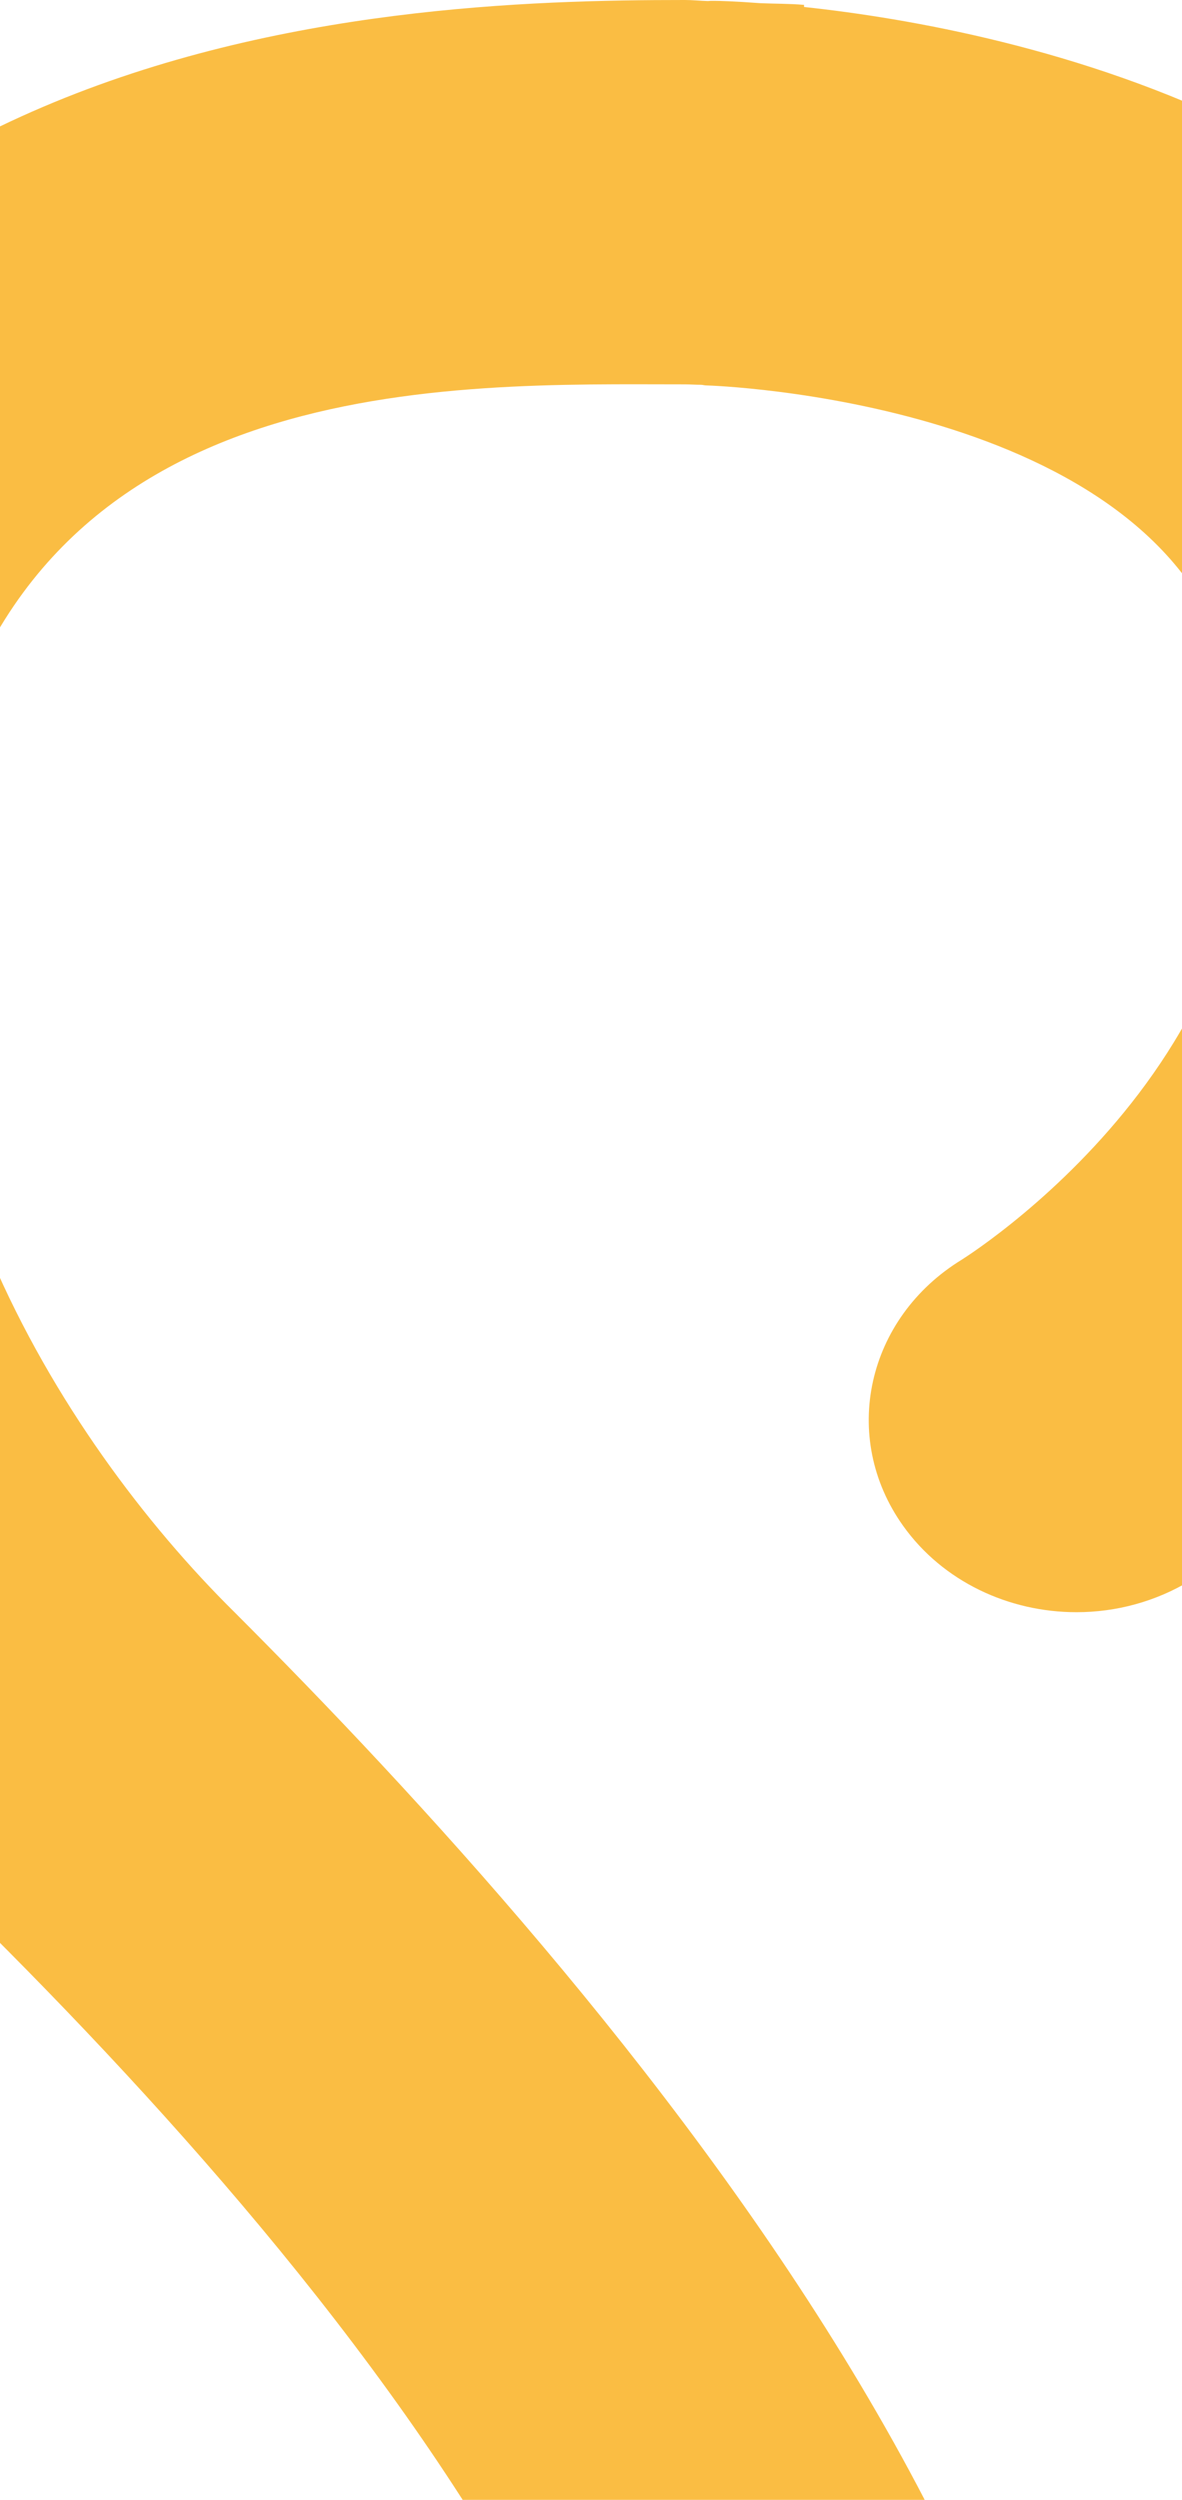 <svg width="375" height="793" viewBox="0 0 375 793" fill="none" xmlns="http://www.w3.org/2000/svg">
<path d="M517.442 180.305C477.745 40.441 320.337 9.203 255.095 2.217V1.545C250.45 1.142 245.806 1.209 241.161 1.008C233.178 0.403 228.098 0.269 226.792 0.269C226.356 0.269 225.921 0.269 225.486 0.269C225.195 0.269 224.905 0.336 224.615 0.336C222.147 0.269 219.68 0 217.285 0C119.603 0 -103.99 8.666 -154.718 245.198C-190.424 412.134 -100.217 520.021 -34.467 582.631C93.26 704.357 260.538 895.678 202.263 1048.71C149.285 1188.98 -15.235 1225.65 -129.681 1227.67V1227.87C-130.77 1227.87 -131.785 1227.74 -132.874 1227.8C-178.304 1230.89 -250.223 1211.61 -299.572 1169.02C-338.615 1135.37 -358.427 1092.17 -358.427 1040.65C-358.427 985.427 -337.962 938.873 -297.612 902.329C-296.669 901.456 -296.016 900.448 -295.072 899.575C-293.258 898.164 -291.298 896.955 -289.629 895.409C-230.556 839.451 -170.757 815.67 -168.797 814.931C-135.124 802.234 -118.94 766.697 -132.511 735.527C-146.155 704.222 -184.69 689.107 -218.436 701.669C-221.92 702.946 -303.998 734.116 -384.045 810.027C-385.061 811.034 -385.787 812.177 -386.803 813.184C-387.746 813.923 -388.762 814.461 -389.633 815.267C-455.311 874.786 -490 952.712 -490 1040.71C-490 1128.72 -455.166 1201.47 -389.198 1258.3C-314.521 1322.66 -214.372 1350 -141.22 1350C-135.051 1350 -129.1 1349.8 -123.44 1349.4C-123.295 1349.4 -123.222 1349.4 -123.077 1349.4C63.868 1345.1 262.642 1266.7 333.763 1048.84C395.739 859.268 189.127 626.229 74.464 511.49C18.148 455.867 -43.901 354.966 -19.444 248.893C10.6 116.687 143.987 121.927 217.285 121.927C219.027 121.927 220.623 122.062 222.365 122.062C222.946 122.062 223.454 122.263 224.034 122.263C225.486 122.263 366.057 126.831 390.078 211.408C422.155 324.535 309.596 396.751 305.169 399.572C274.834 418.113 266.489 455.934 286.518 484.014C299.146 501.749 320.119 511.423 341.528 511.423C354.01 511.423 366.565 508.131 377.741 501.346C385.797 496.442 573.758 378.949 517.515 180.506L517.442 180.305Z" fill="#FABD43"/>
</svg>
